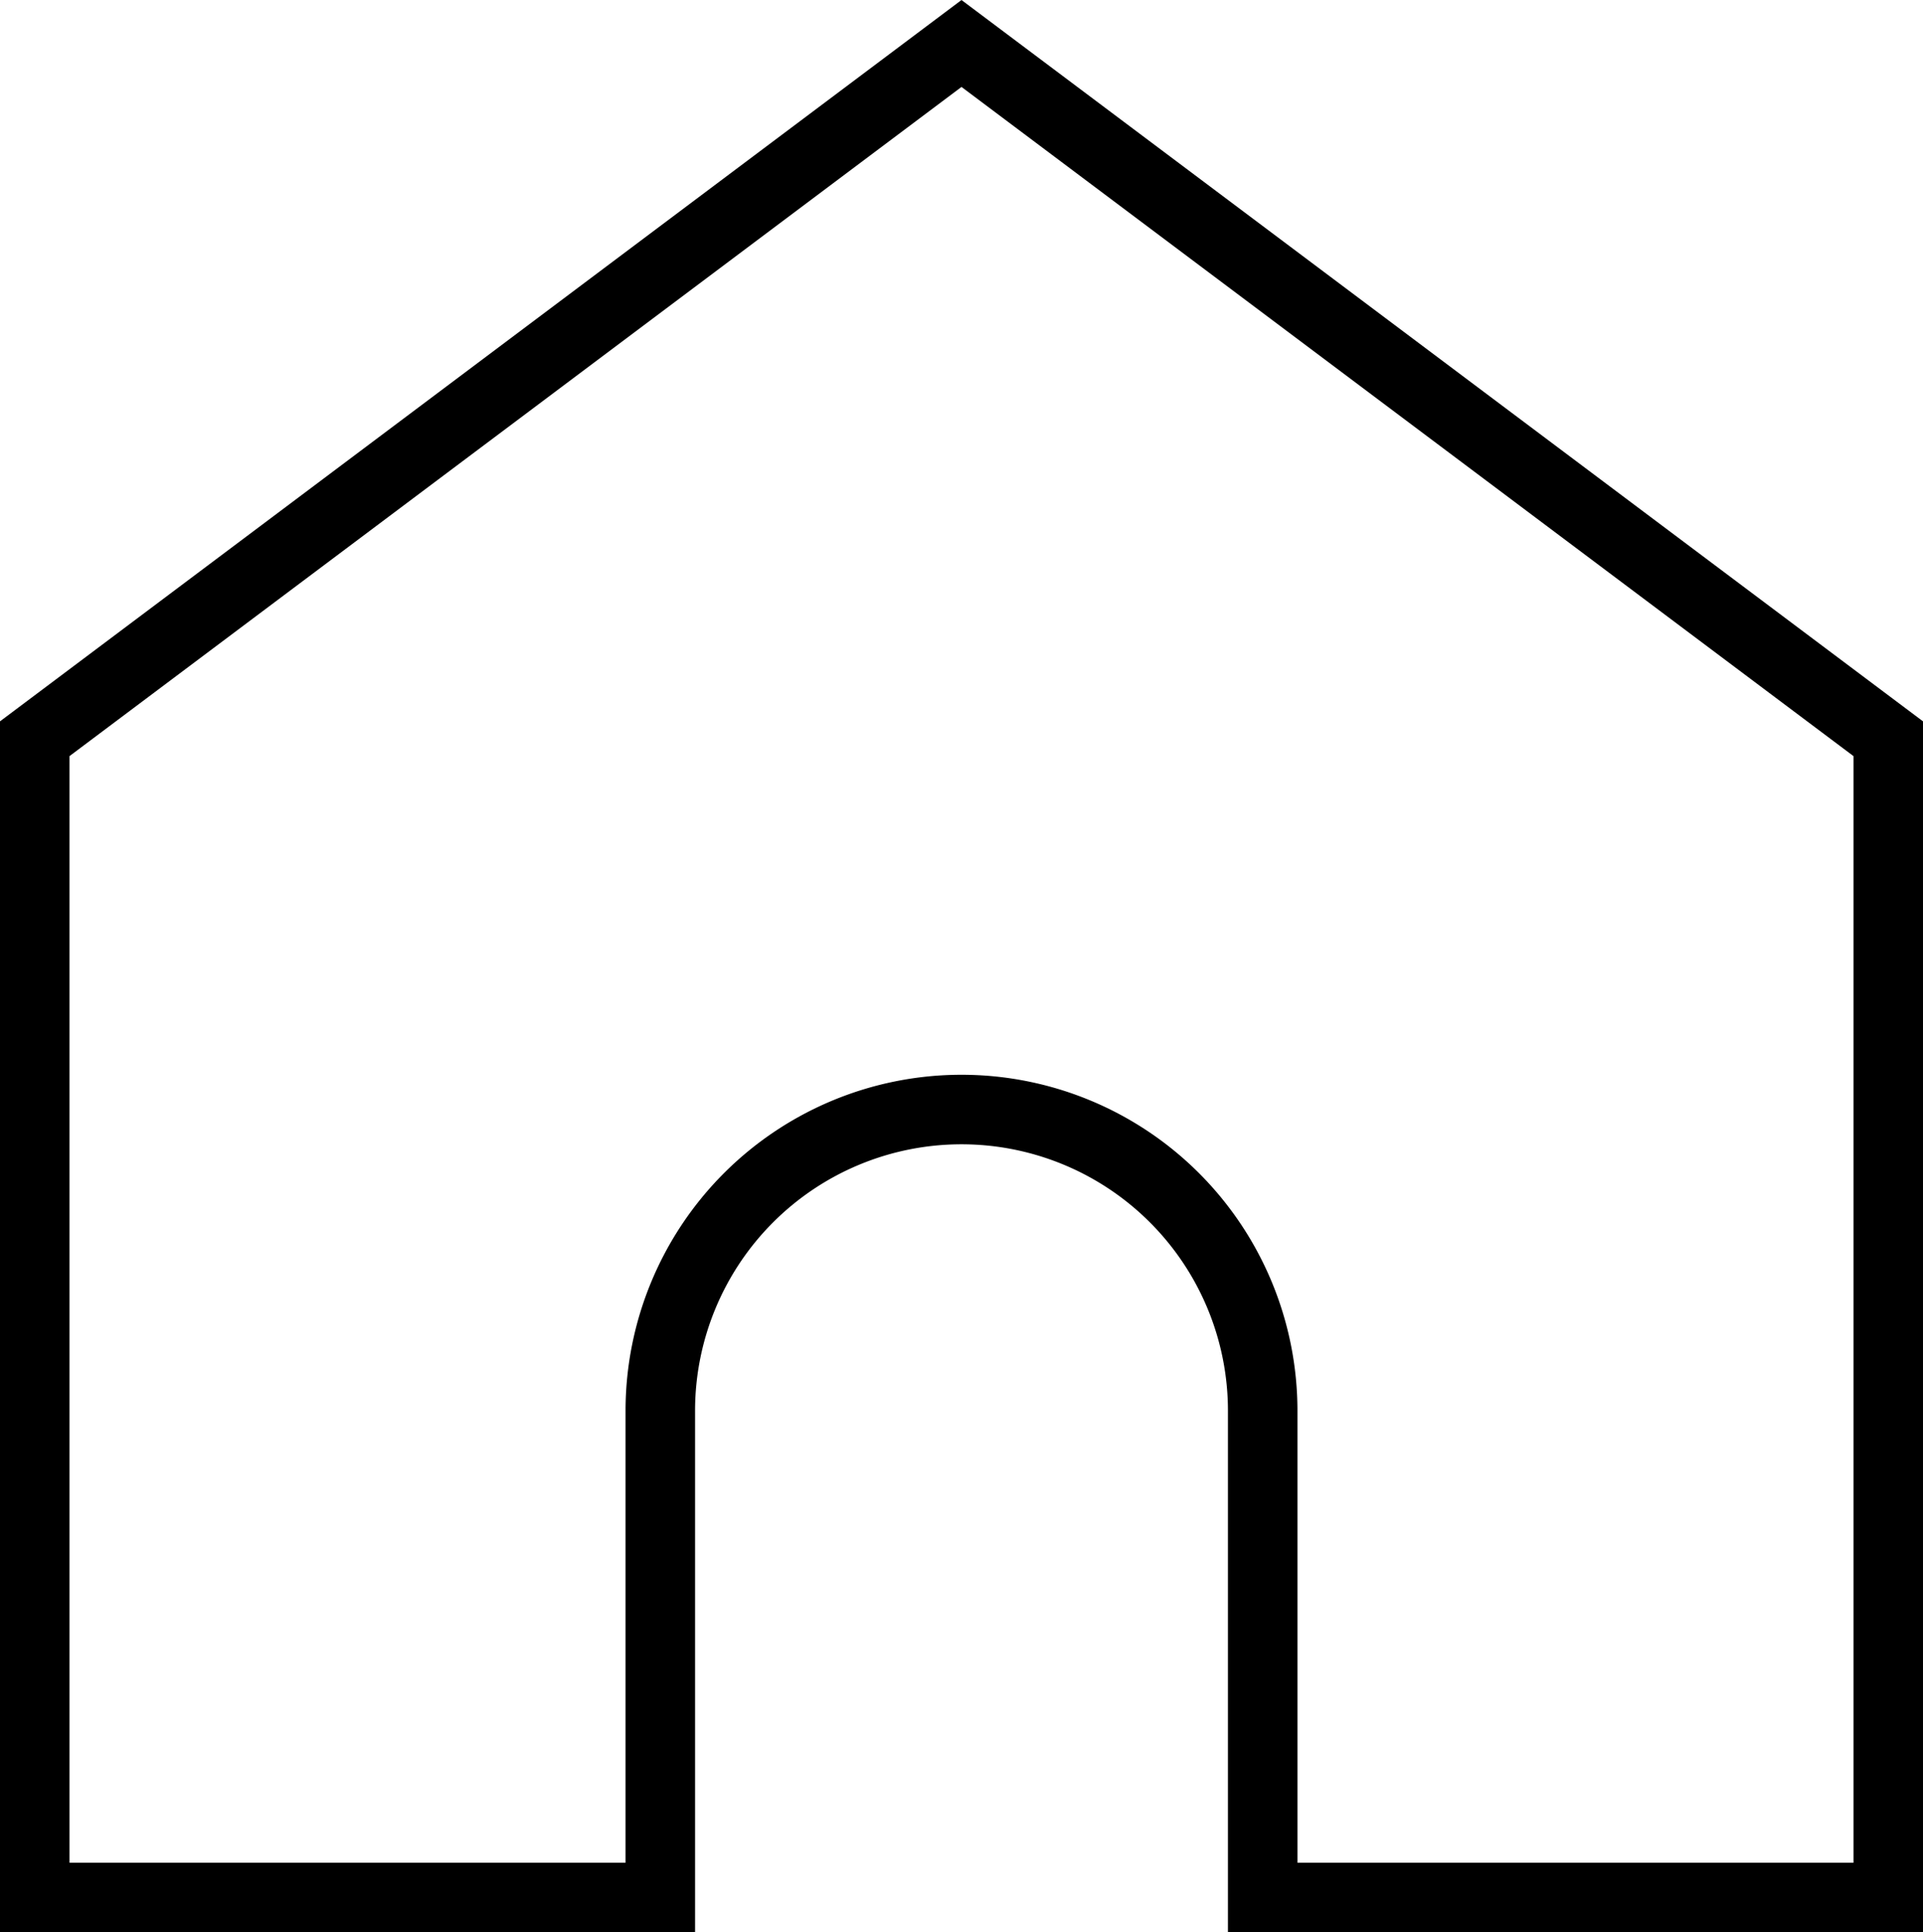 <svg xmlns="http://www.w3.org/2000/svg" width="41.5" height="41.688" viewBox="0 0 41.5 41.688">
  <g id="Group_73057" data-name="Group 73057" transform="translate(0.75 0.938)">
    <path id="Path_9552" data-name="Path 9552" d="M30,962.362l-20,15v25H23.5v-10.5a6.5,6.5,0,0,1,13,0v10.5H50v-25Z" transform="translate(-10 -962.362)" fill="none" stroke="#000" stroke-width="1.5"/>
  </g>
</svg>

